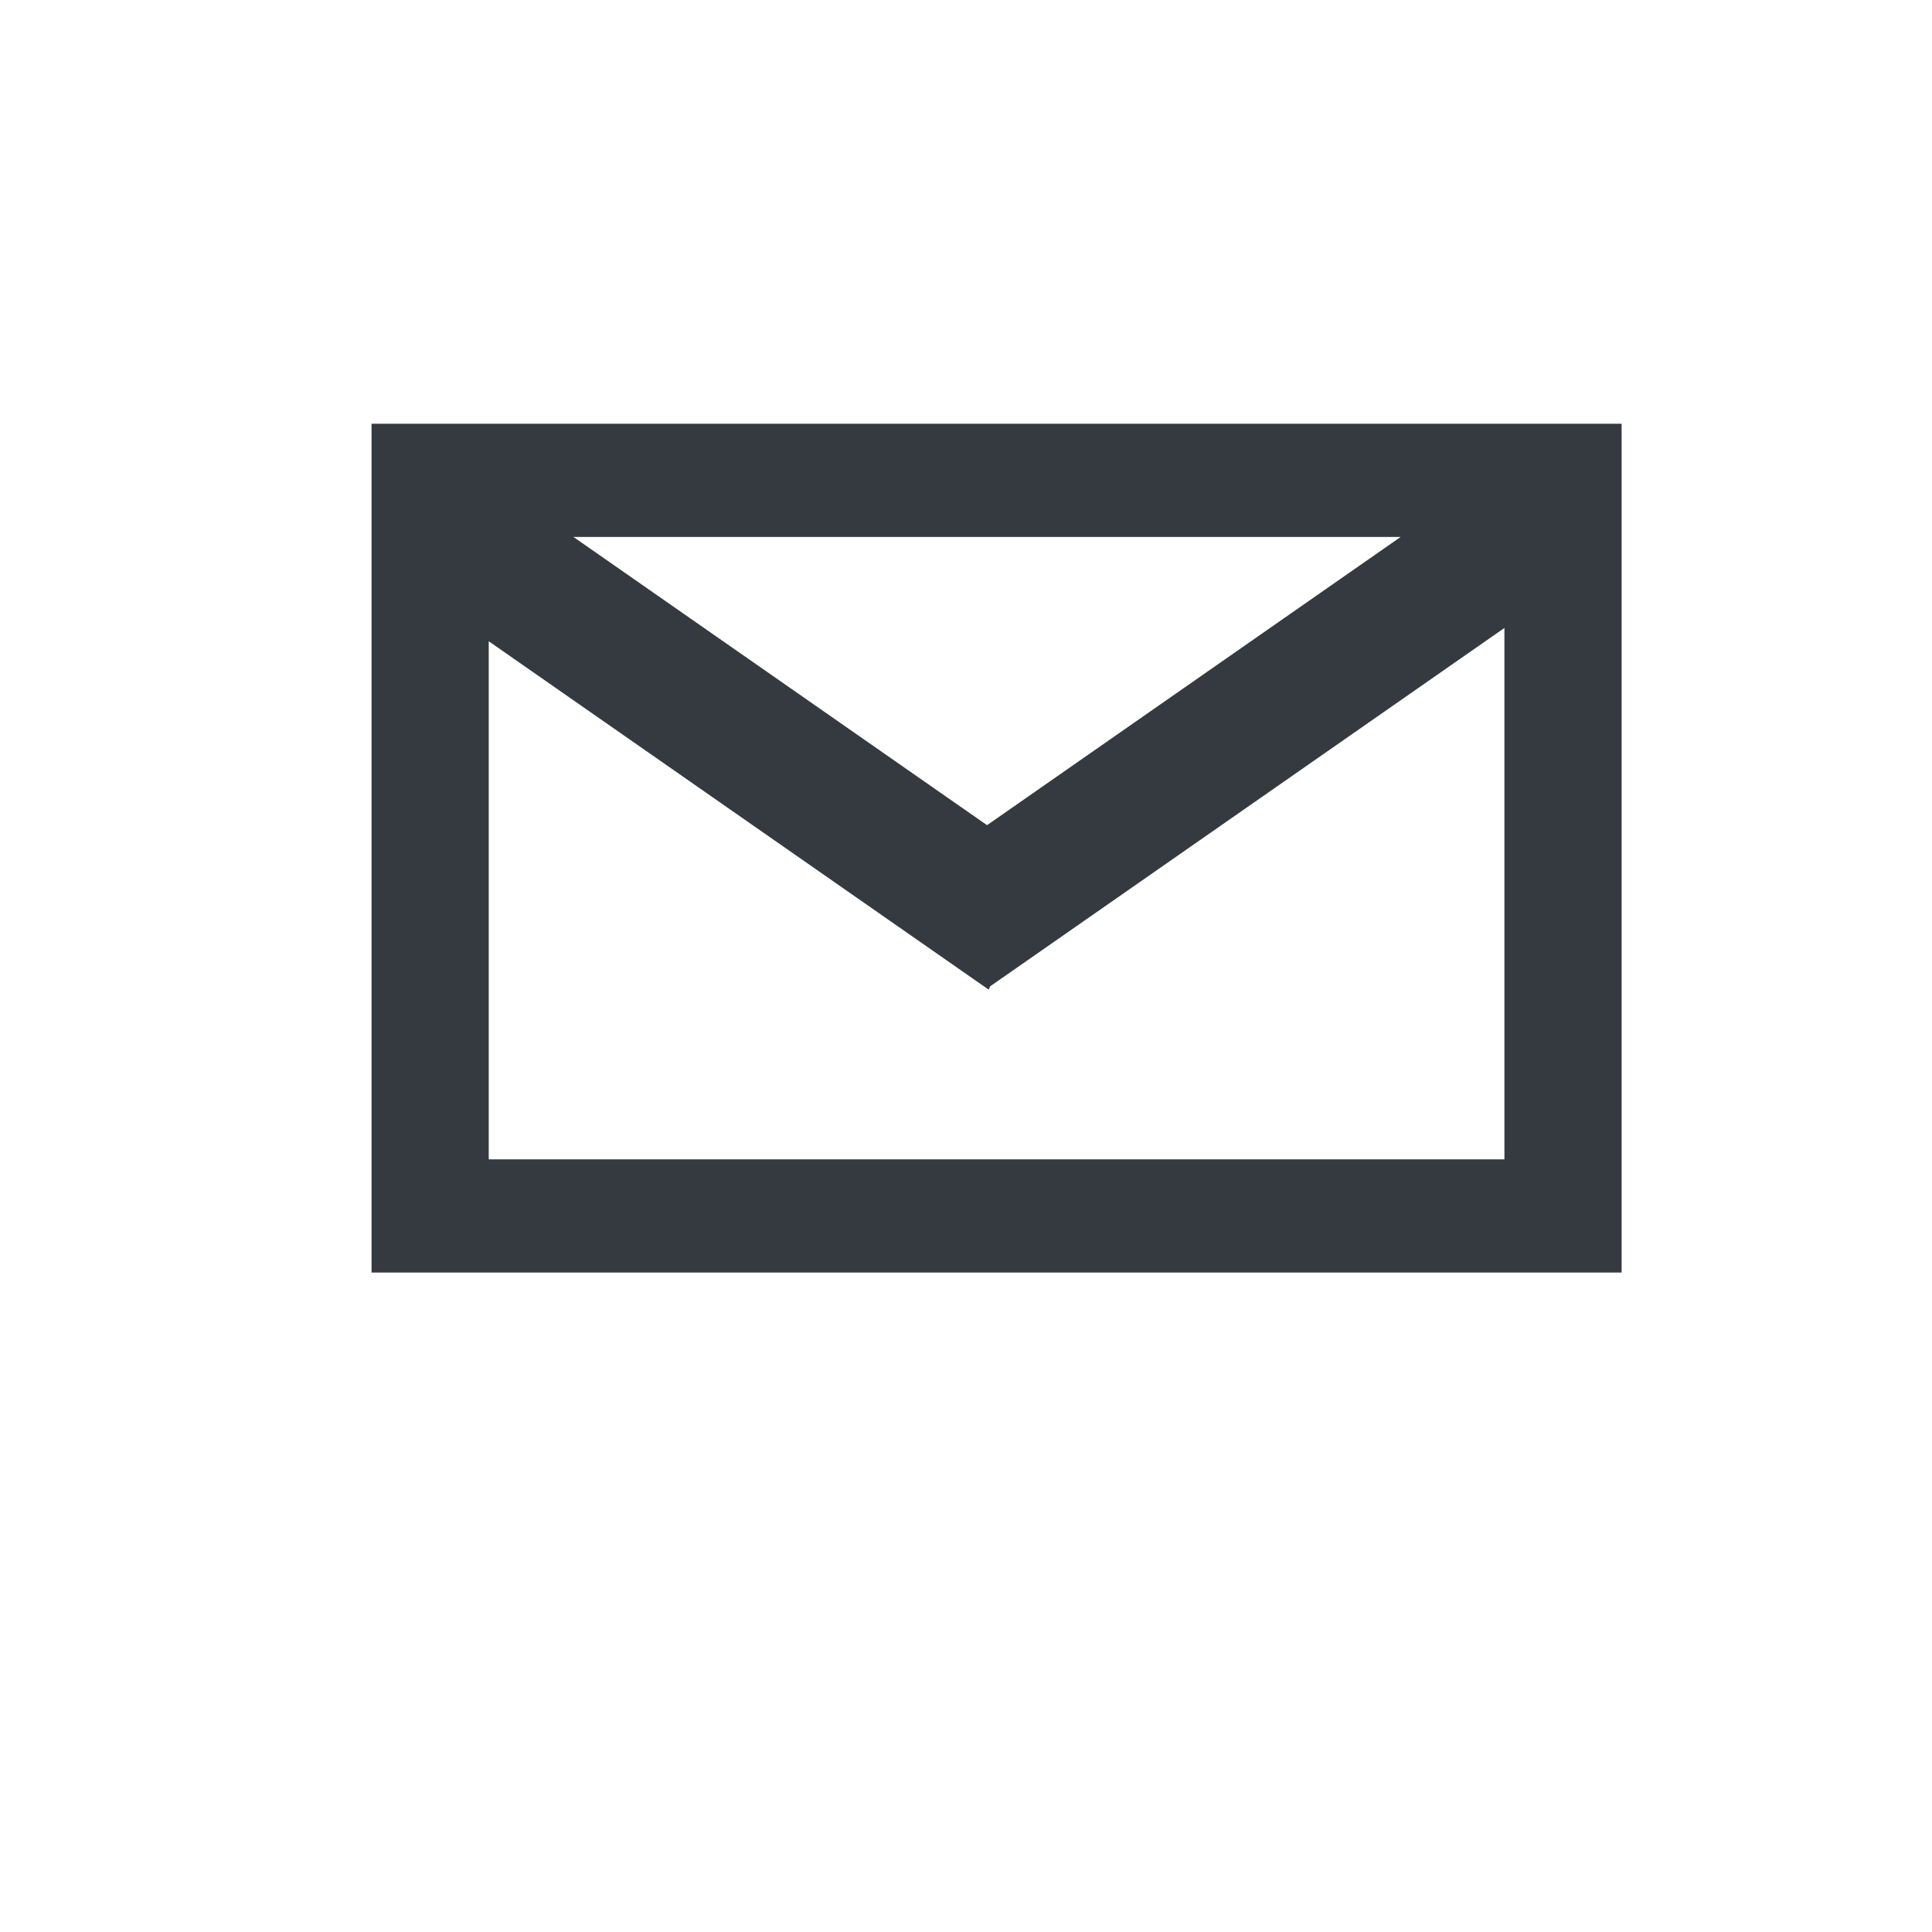 <?xml version="1.0" encoding="UTF-8" standalone="no"?>
<!DOCTYPE svg PUBLIC "-//W3C//DTD SVG 1.1//EN" "http://www.w3.org/Graphics/SVG/1.1/DTD/svg11.dtd">
<svg version="1.1" xmlns="http://www.w3.org/2000/svg" xmlns:xlink="http://www.w3.org/1999/xlink" preserveAspectRatio="xMidYMid meet" viewBox="0 0 640 640" width="250" height="250"><defs><path d="M123.08 421.54L123.08 140.38L537.18 140.38L537.18 421.54L123.08 421.54ZM327.5 327.82L161.9 212.42L161.9 384.05L498.36 384.05L498.36 208.02L328.02 326.72L327.5 327.82ZM326.97 273.35L463.98 177.87L189.96 177.87L326.97 273.35Z" id="d1VyYLkYqk"></path></defs><g><g><g><use xlink:href="#d1VyYLkYqk" opacity="1" fill="#343a40" fill-opacity="1"></use><g><use xlink:href="#d1VyYLkYqk" opacity="1" fill-opacity="0" stroke="#ffffff" stroke-width="0" stroke-opacity="1"></use></g></g></g></g></svg>